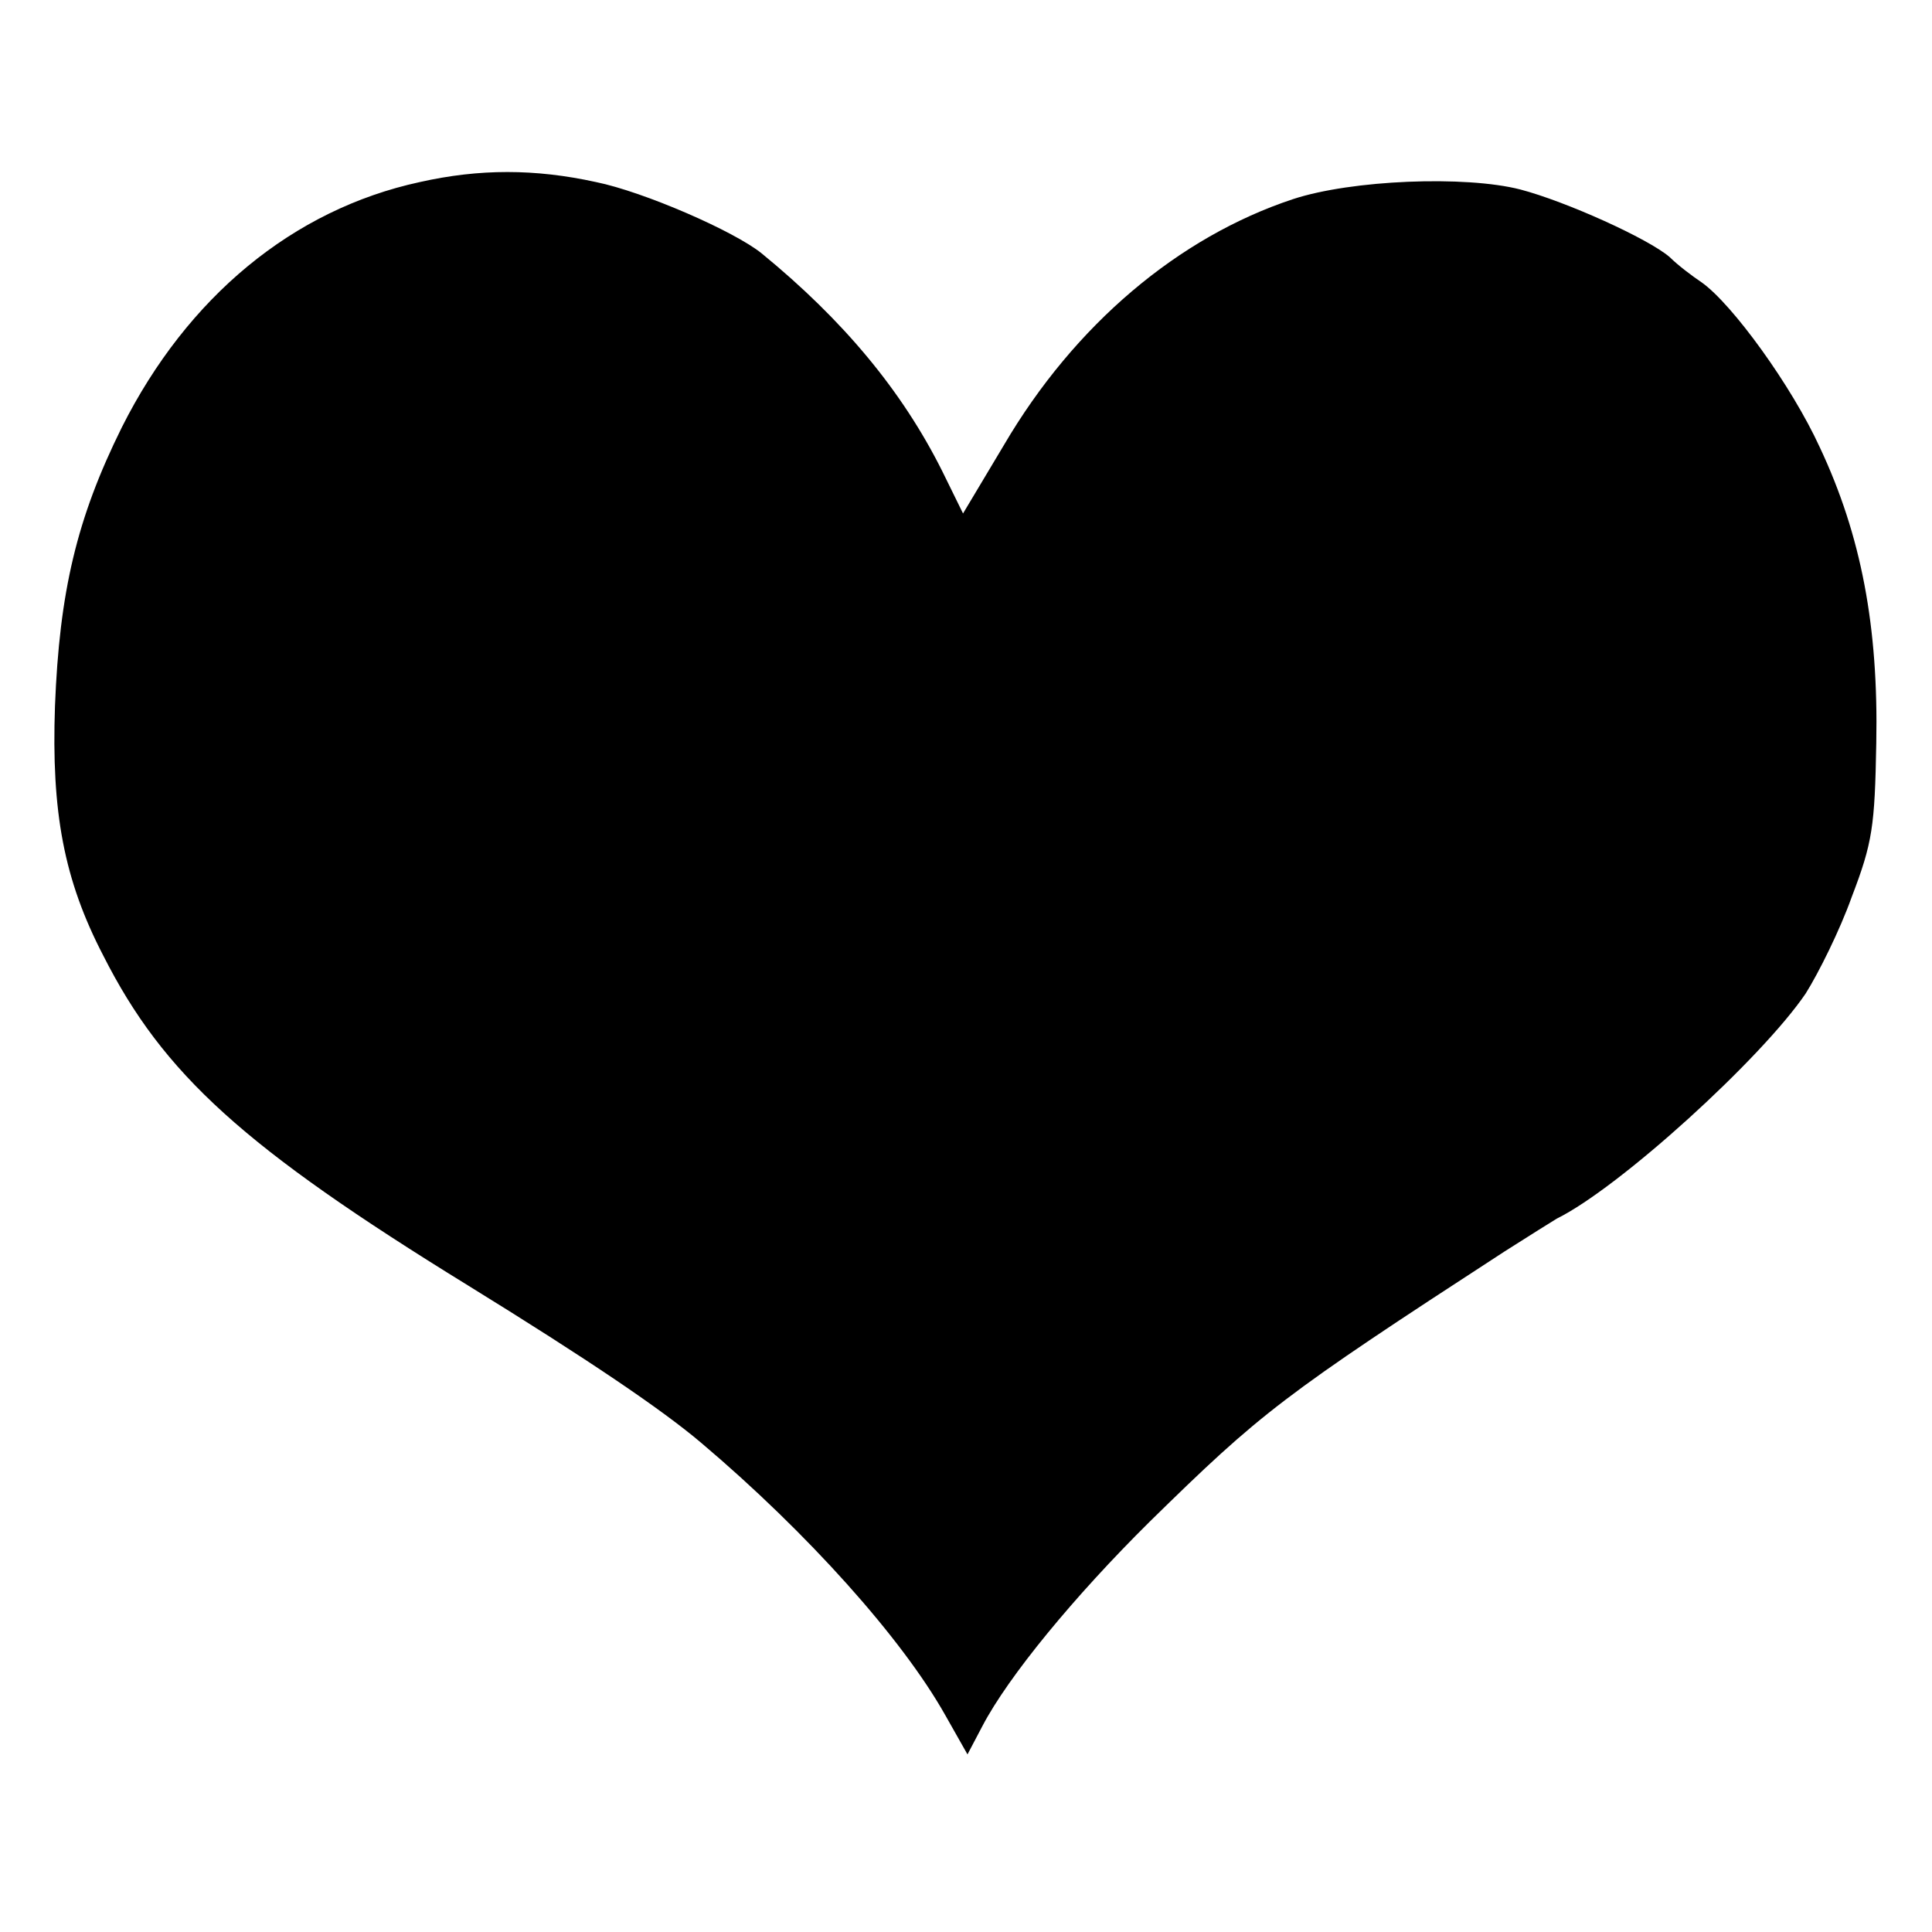 <?xml version="1.0" standalone="no"?>
<!DOCTYPE svg PUBLIC "-//W3C//DTD SVG 20010904//EN"
 "http://www.w3.org/TR/2001/REC-SVG-20010904/DTD/svg10.dtd">
<svg version="1.0" xmlns="http://www.w3.org/2000/svg"
 width="260pt" height="260pt" viewBox="0 0 260 260"
 preserveAspectRatio="xMidYMid meet">
<g transform="translate(0,260) scale(0.1,-0.1)"
fill="#000000" stroke="none">
<path d="M565 2355 c-171 -37 -313 -155 -401 -330 -61 -123 -84 -222 -90 -375
-5 -143 12 -234 65 -336 81 -160 189 -258 491 -444 162 -100 261 -167 314
-212 143 -121 270 -263 328 -366 l30 -53 20 38 c35 67 124 175 225 275 151
148 178 169 478 364 33 21 65 41 70 44 85 42 276 216 335 303 17 27 46 85 62
130 28 73 31 95 33 207 3 156 -20 279 -76 398 -38 83 -118 193 -159 222 -12 8
-32 23 -43 34 -29 25 -140 75 -201 91 -74 19 -227 13 -306 -13 -154 -51 -294
-169 -389 -331 l-55 -92 -28 57 c-54 108 -133 203 -243 293 -37 30 -159 83
-223 96 -82 18 -157 18 -237 0z"/>
</g>
</svg>
